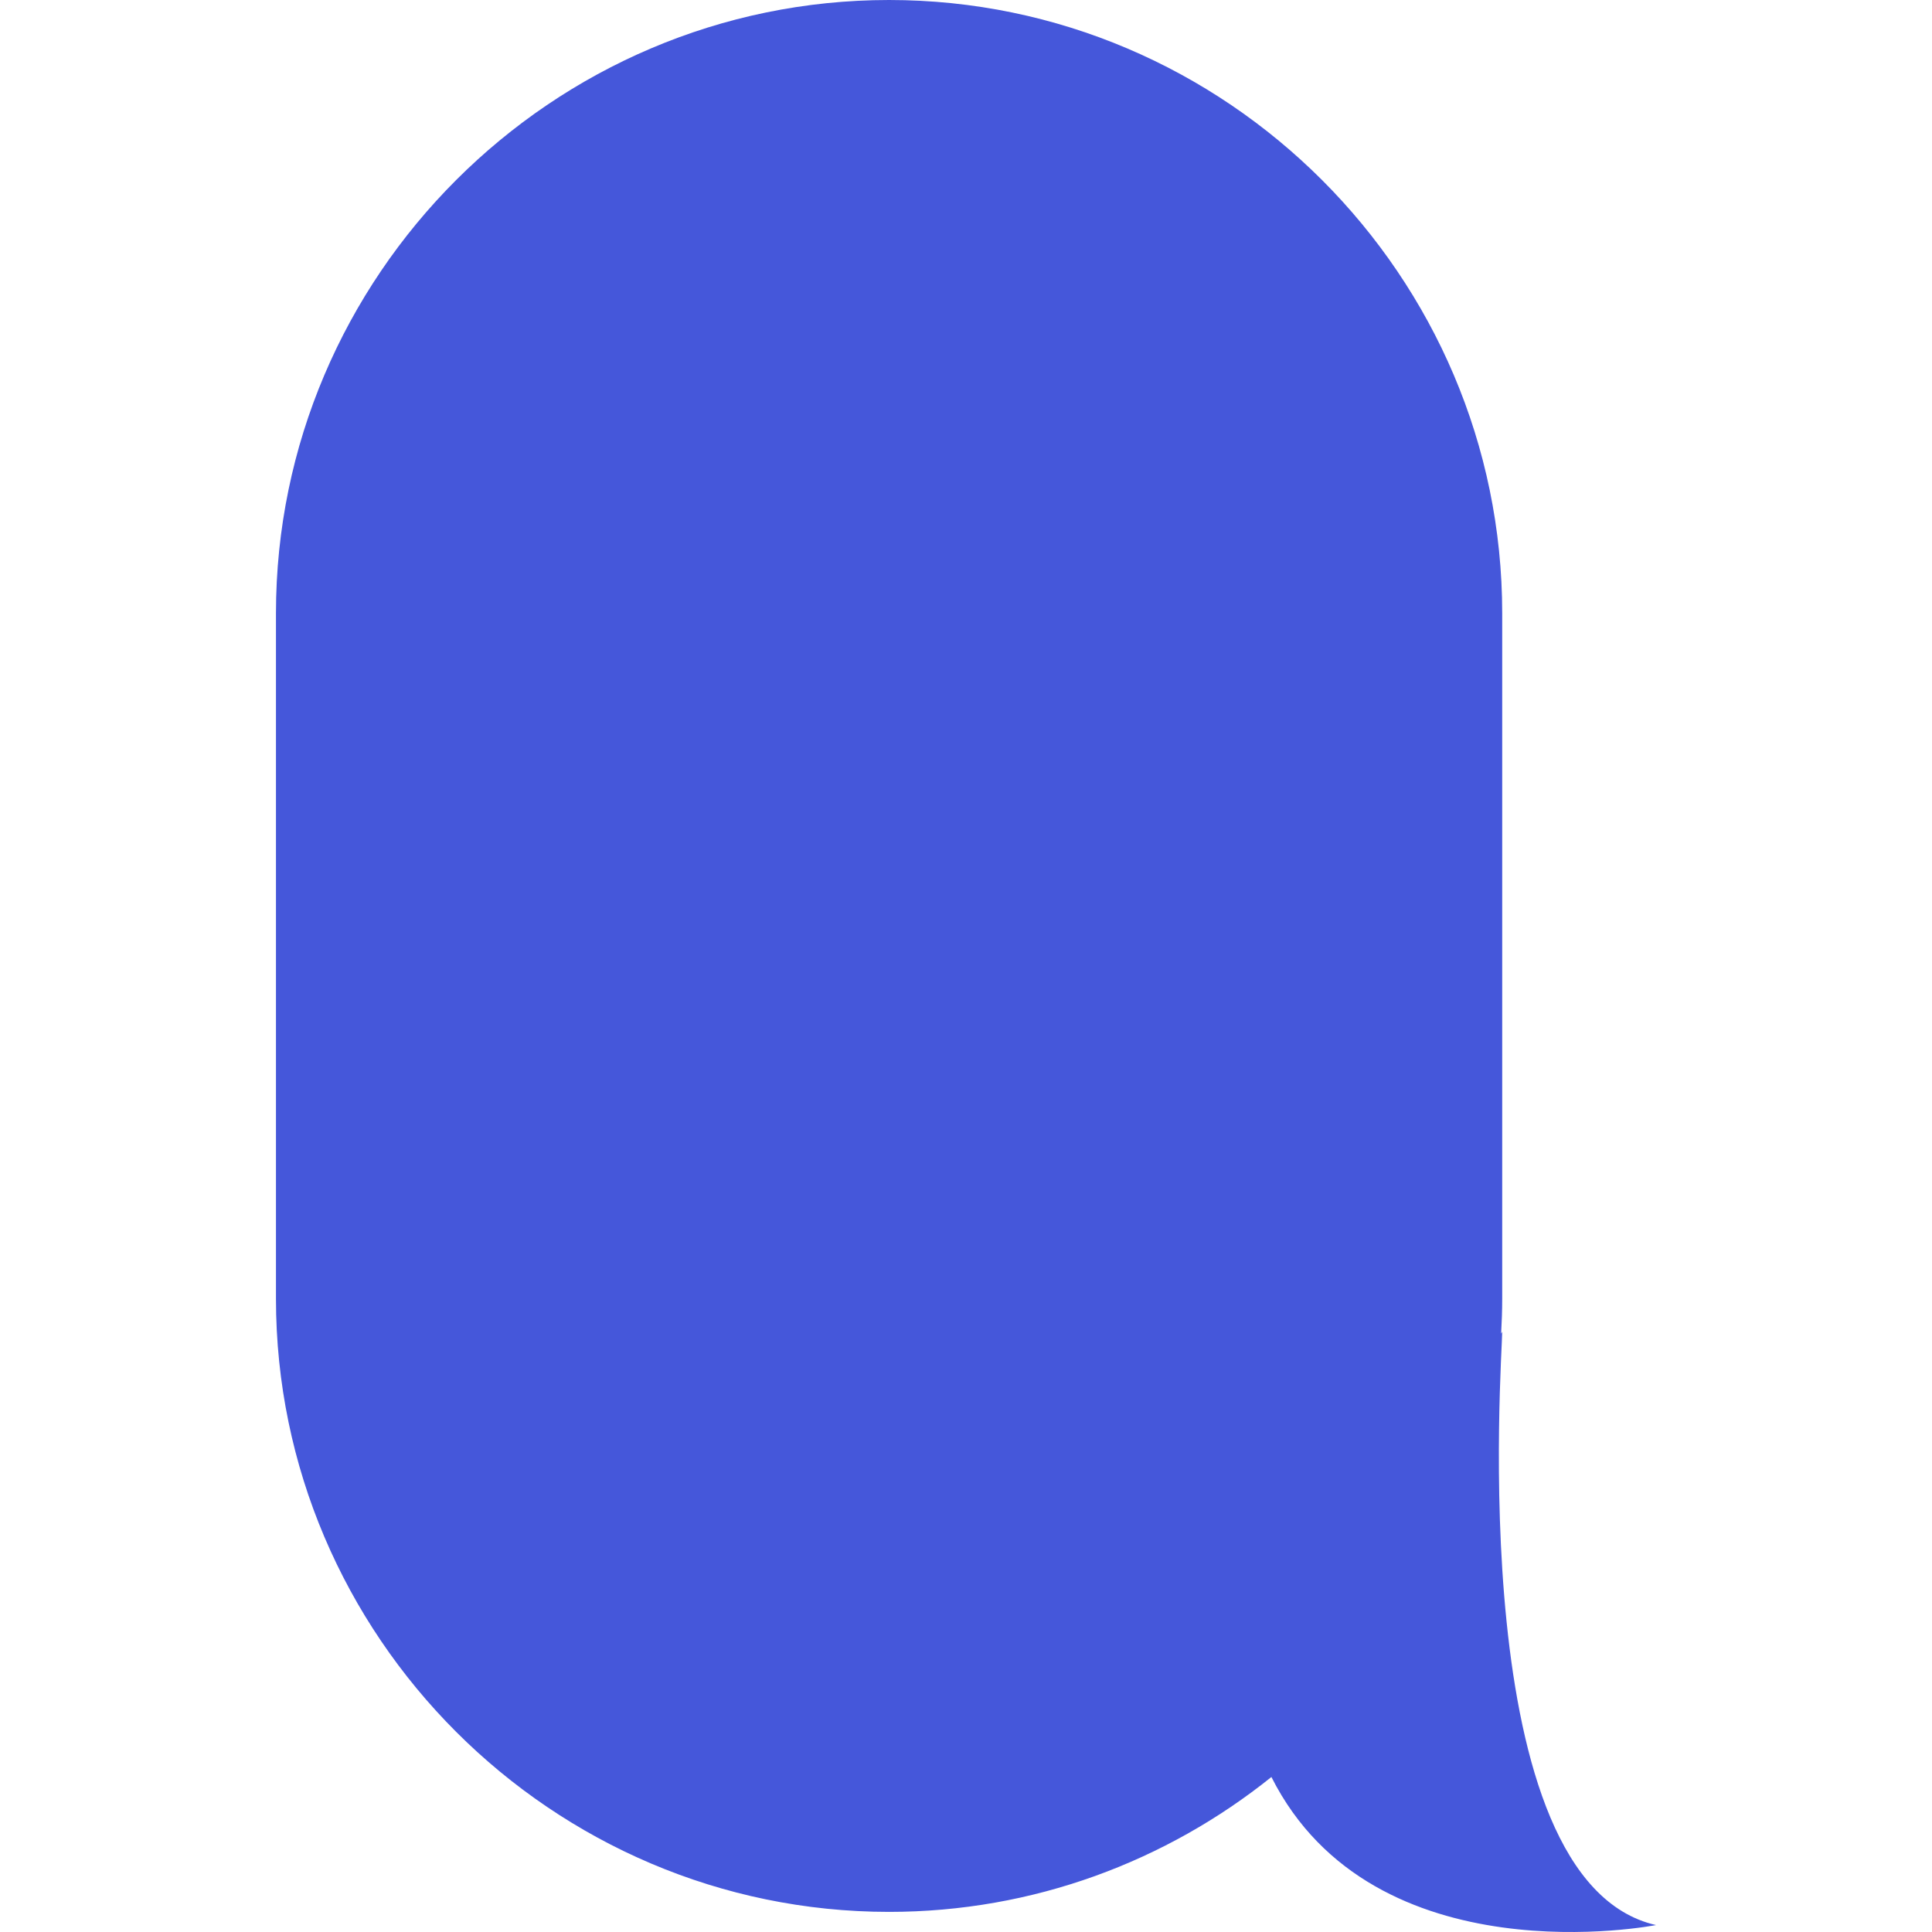<?xml version="1.0" encoding="iso-8859-1"?>
<!-- Generator: Adobe Illustrator 23.0.3, SVG Export Plug-In . SVG Version: 6.00 Build 0)  -->
<svg version="1.1" id="Capa_1" xmlns="http://www.w3.org/2000/svg" xmlns:xlink="http://www.w3.org/1999/xlink" x="0px" y="0px"
	 viewBox="0 0 512 512" style="enable-background:new 0 0 512 512;" xml:space="preserve">
<path style="fill:#4557DA;" d="M398.099,352.92l-0.283,0.516c0.174-3.065,0.283-6.145,0.283-9.251V162.483
	C398.099,73.117,324.982,0,235.616,0l0,0C146.251,0,73.134,73.117,73.134,162.483v181.702c0,89.366,73.117,162.483,162.482,162.483
	l0,0c38.244,0,73.486-13.421,101.321-35.744c27.202,53.977,101.929,39.238,101.929,39.238
	C387.617,498.514,398.099,359.908,398.099,352.92z"/>
<g>
</g>
<g>
</g>
<g>
</g>
<g>
</g>
<g>
</g>
<g>
</g>
<g>
</g>
<g>
</g>
<g>
</g>
<g>
</g>
<g>
</g>
<g>
</g>
<g>
</g>
<g>
</g>
<g>
</g>
</svg>
